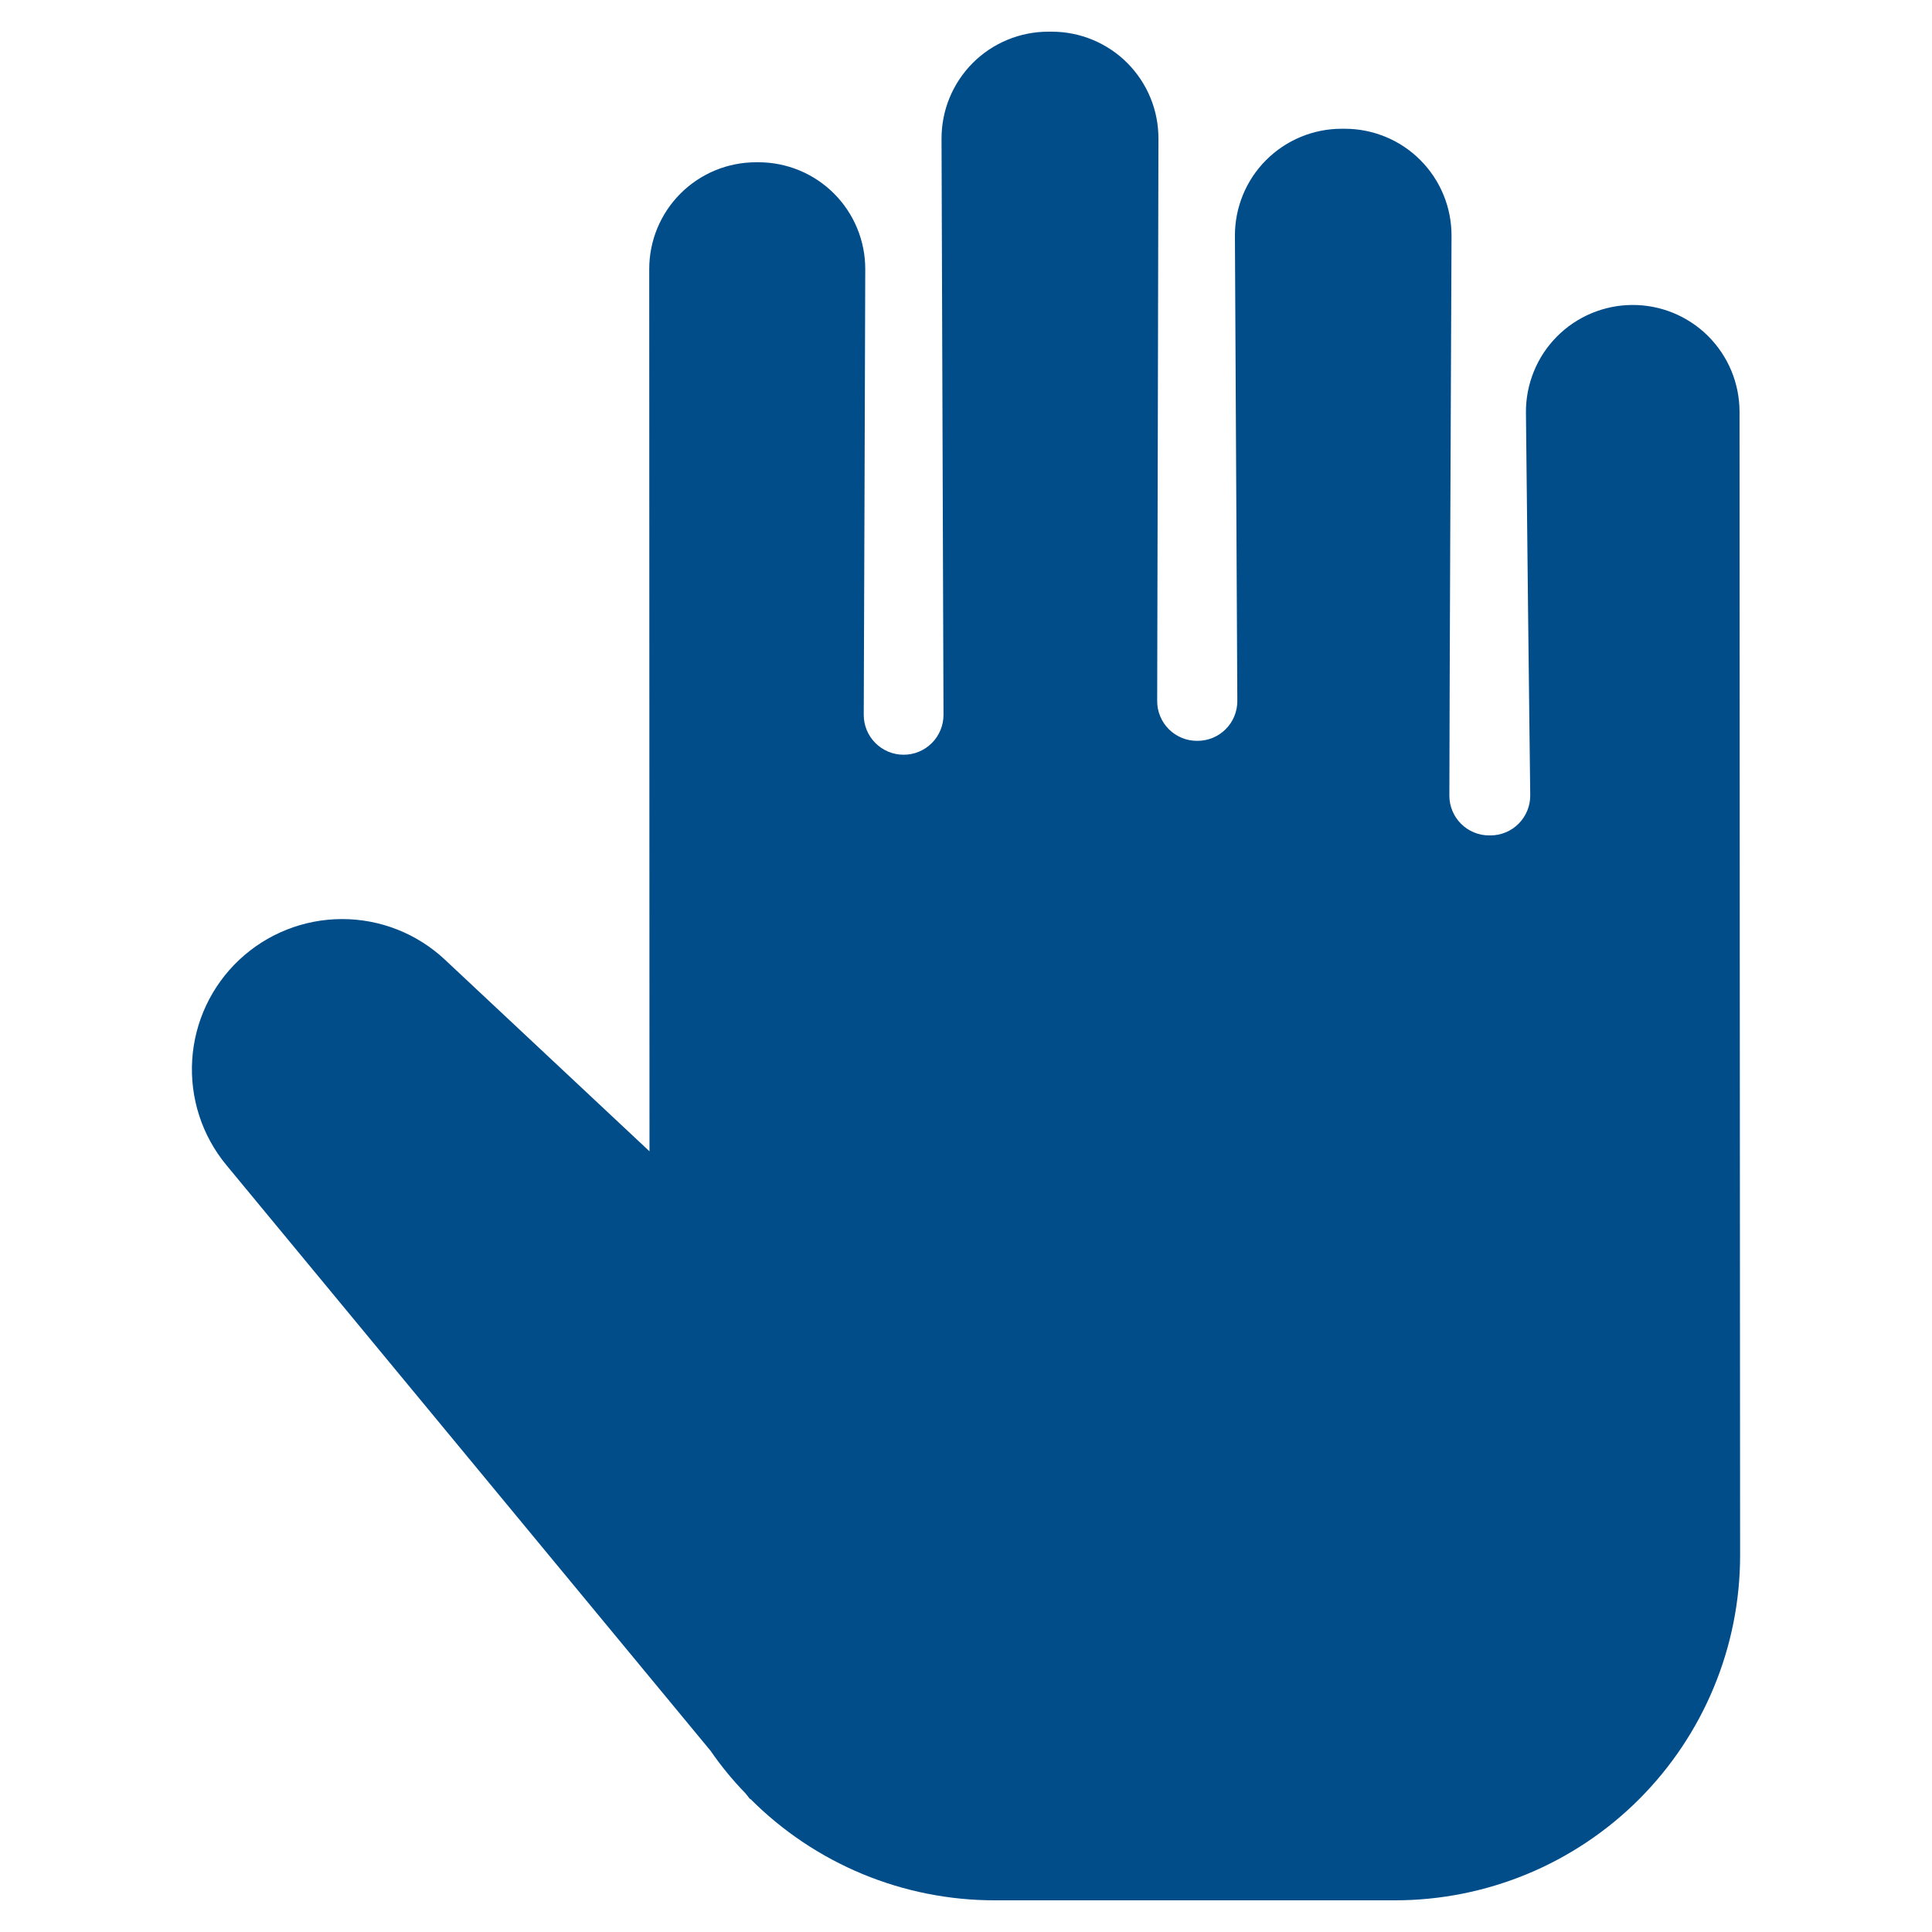 <svg width="68" height="68" viewBox="0 0 68 68" fill="none" xmlns="http://www.w3.org/2000/svg">
<path d="M61.226 14.489C61.225 13.995 61.127 13.505 60.937 13.048C60.747 12.591 60.468 12.176 60.118 11.827C59.767 11.478 59.35 11.202 58.893 11.014C58.435 10.827 57.944 10.731 57.45 10.734C56.955 10.736 56.465 10.836 56.009 11.028C55.553 11.22 55.139 11.5 54.792 11.852C54.444 12.204 54.169 12.621 53.984 13.08C53.798 13.539 53.704 14.03 53.708 14.524C53.742 18.191 53.824 25.031 53.859 27.985C53.861 28.171 53.827 28.355 53.757 28.527C53.688 28.699 53.584 28.856 53.454 28.988C53.323 29.12 53.168 29.225 52.996 29.296C52.825 29.367 52.641 29.404 52.456 29.404H52.416C52.232 29.404 52.049 29.369 51.879 29.298C51.709 29.228 51.554 29.125 51.423 28.994C51.293 28.864 51.189 28.709 51.119 28.539C51.048 28.369 51.012 28.186 51.013 28.002C51.019 24.205 51.065 13.662 51.089 8.305C51.091 7.81 50.996 7.32 50.808 6.862C50.62 6.404 50.343 5.988 49.994 5.637C49.645 5.286 49.23 5.008 48.773 4.819C48.315 4.629 47.825 4.531 47.33 4.532H47.224C46.729 4.531 46.238 4.629 45.781 4.819C45.324 5.009 44.908 5.287 44.559 5.638C44.209 5.989 43.933 6.406 43.745 6.864C43.558 7.323 43.462 7.814 43.465 8.309C43.491 12.85 43.533 21.325 43.55 24.668C43.551 24.853 43.515 25.036 43.445 25.207C43.375 25.378 43.272 25.533 43.141 25.664C43.011 25.794 42.856 25.898 42.685 25.969C42.514 26.039 42.331 26.076 42.147 26.075H42.133C41.948 26.076 41.766 26.04 41.595 25.97C41.425 25.899 41.27 25.796 41.139 25.666C41.009 25.535 40.905 25.38 40.835 25.21C40.764 25.04 40.728 24.857 40.729 24.672C40.743 19.664 40.759 10.945 40.773 4.876C40.775 4.383 40.678 3.894 40.49 3.437C40.302 2.981 40.025 2.566 39.676 2.216C39.328 1.867 38.913 1.59 38.457 1.401C38.001 1.212 37.512 1.115 37.018 1.115H36.898C36.403 1.115 35.913 1.212 35.456 1.402C34.999 1.591 34.584 1.869 34.235 2.219C33.886 2.57 33.609 2.986 33.421 3.443C33.233 3.901 33.137 4.391 33.139 4.886C33.164 11.079 33.186 20.012 33.208 25.161C33.208 25.345 33.172 25.528 33.101 25.698C33.031 25.869 32.927 26.024 32.797 26.154C32.666 26.284 32.511 26.388 32.34 26.458C32.17 26.529 31.987 26.565 31.803 26.564C31.618 26.564 31.436 26.528 31.265 26.457C31.095 26.386 30.94 26.282 30.81 26.151C30.68 26.021 30.577 25.866 30.506 25.695C30.436 25.524 30.4 25.341 30.401 25.157C30.418 21.291 30.437 14.346 30.454 9.482C30.456 8.987 30.36 8.497 30.172 8.04C29.984 7.582 29.707 7.166 29.358 6.816C29.009 6.466 28.594 6.188 28.137 5.998C27.68 5.809 27.19 5.711 26.695 5.711H26.61C26.117 5.711 25.628 5.808 25.172 5.996C24.716 6.185 24.301 6.462 23.952 6.811C23.603 7.16 23.326 7.574 23.137 8.03C22.948 8.486 22.851 8.975 22.851 9.468C22.855 16.367 22.856 31.896 22.86 40.523L15.654 33.772C14.672 32.855 13.379 32.346 12.035 32.348C10.692 32.35 9.399 32.863 8.42 33.783C7.442 34.703 6.849 35.961 6.765 37.302C6.68 38.643 7.108 39.966 7.963 41.002L25.01 61.623C25.378 62.157 25.79 62.658 26.242 63.124L26.399 63.322L26.411 63.316C27.539 64.448 28.88 65.346 30.356 65.959C31.832 66.571 33.415 66.886 35.013 66.885H49.099C50.694 66.885 52.274 66.571 53.748 65.961C55.222 65.35 56.561 64.456 57.689 63.328C58.817 62.2 59.712 60.86 60.322 59.386C60.933 57.913 61.247 56.333 61.246 54.738C61.236 44.182 61.231 23.241 61.226 14.489Z" fill="#014D8A"/>
</svg>
